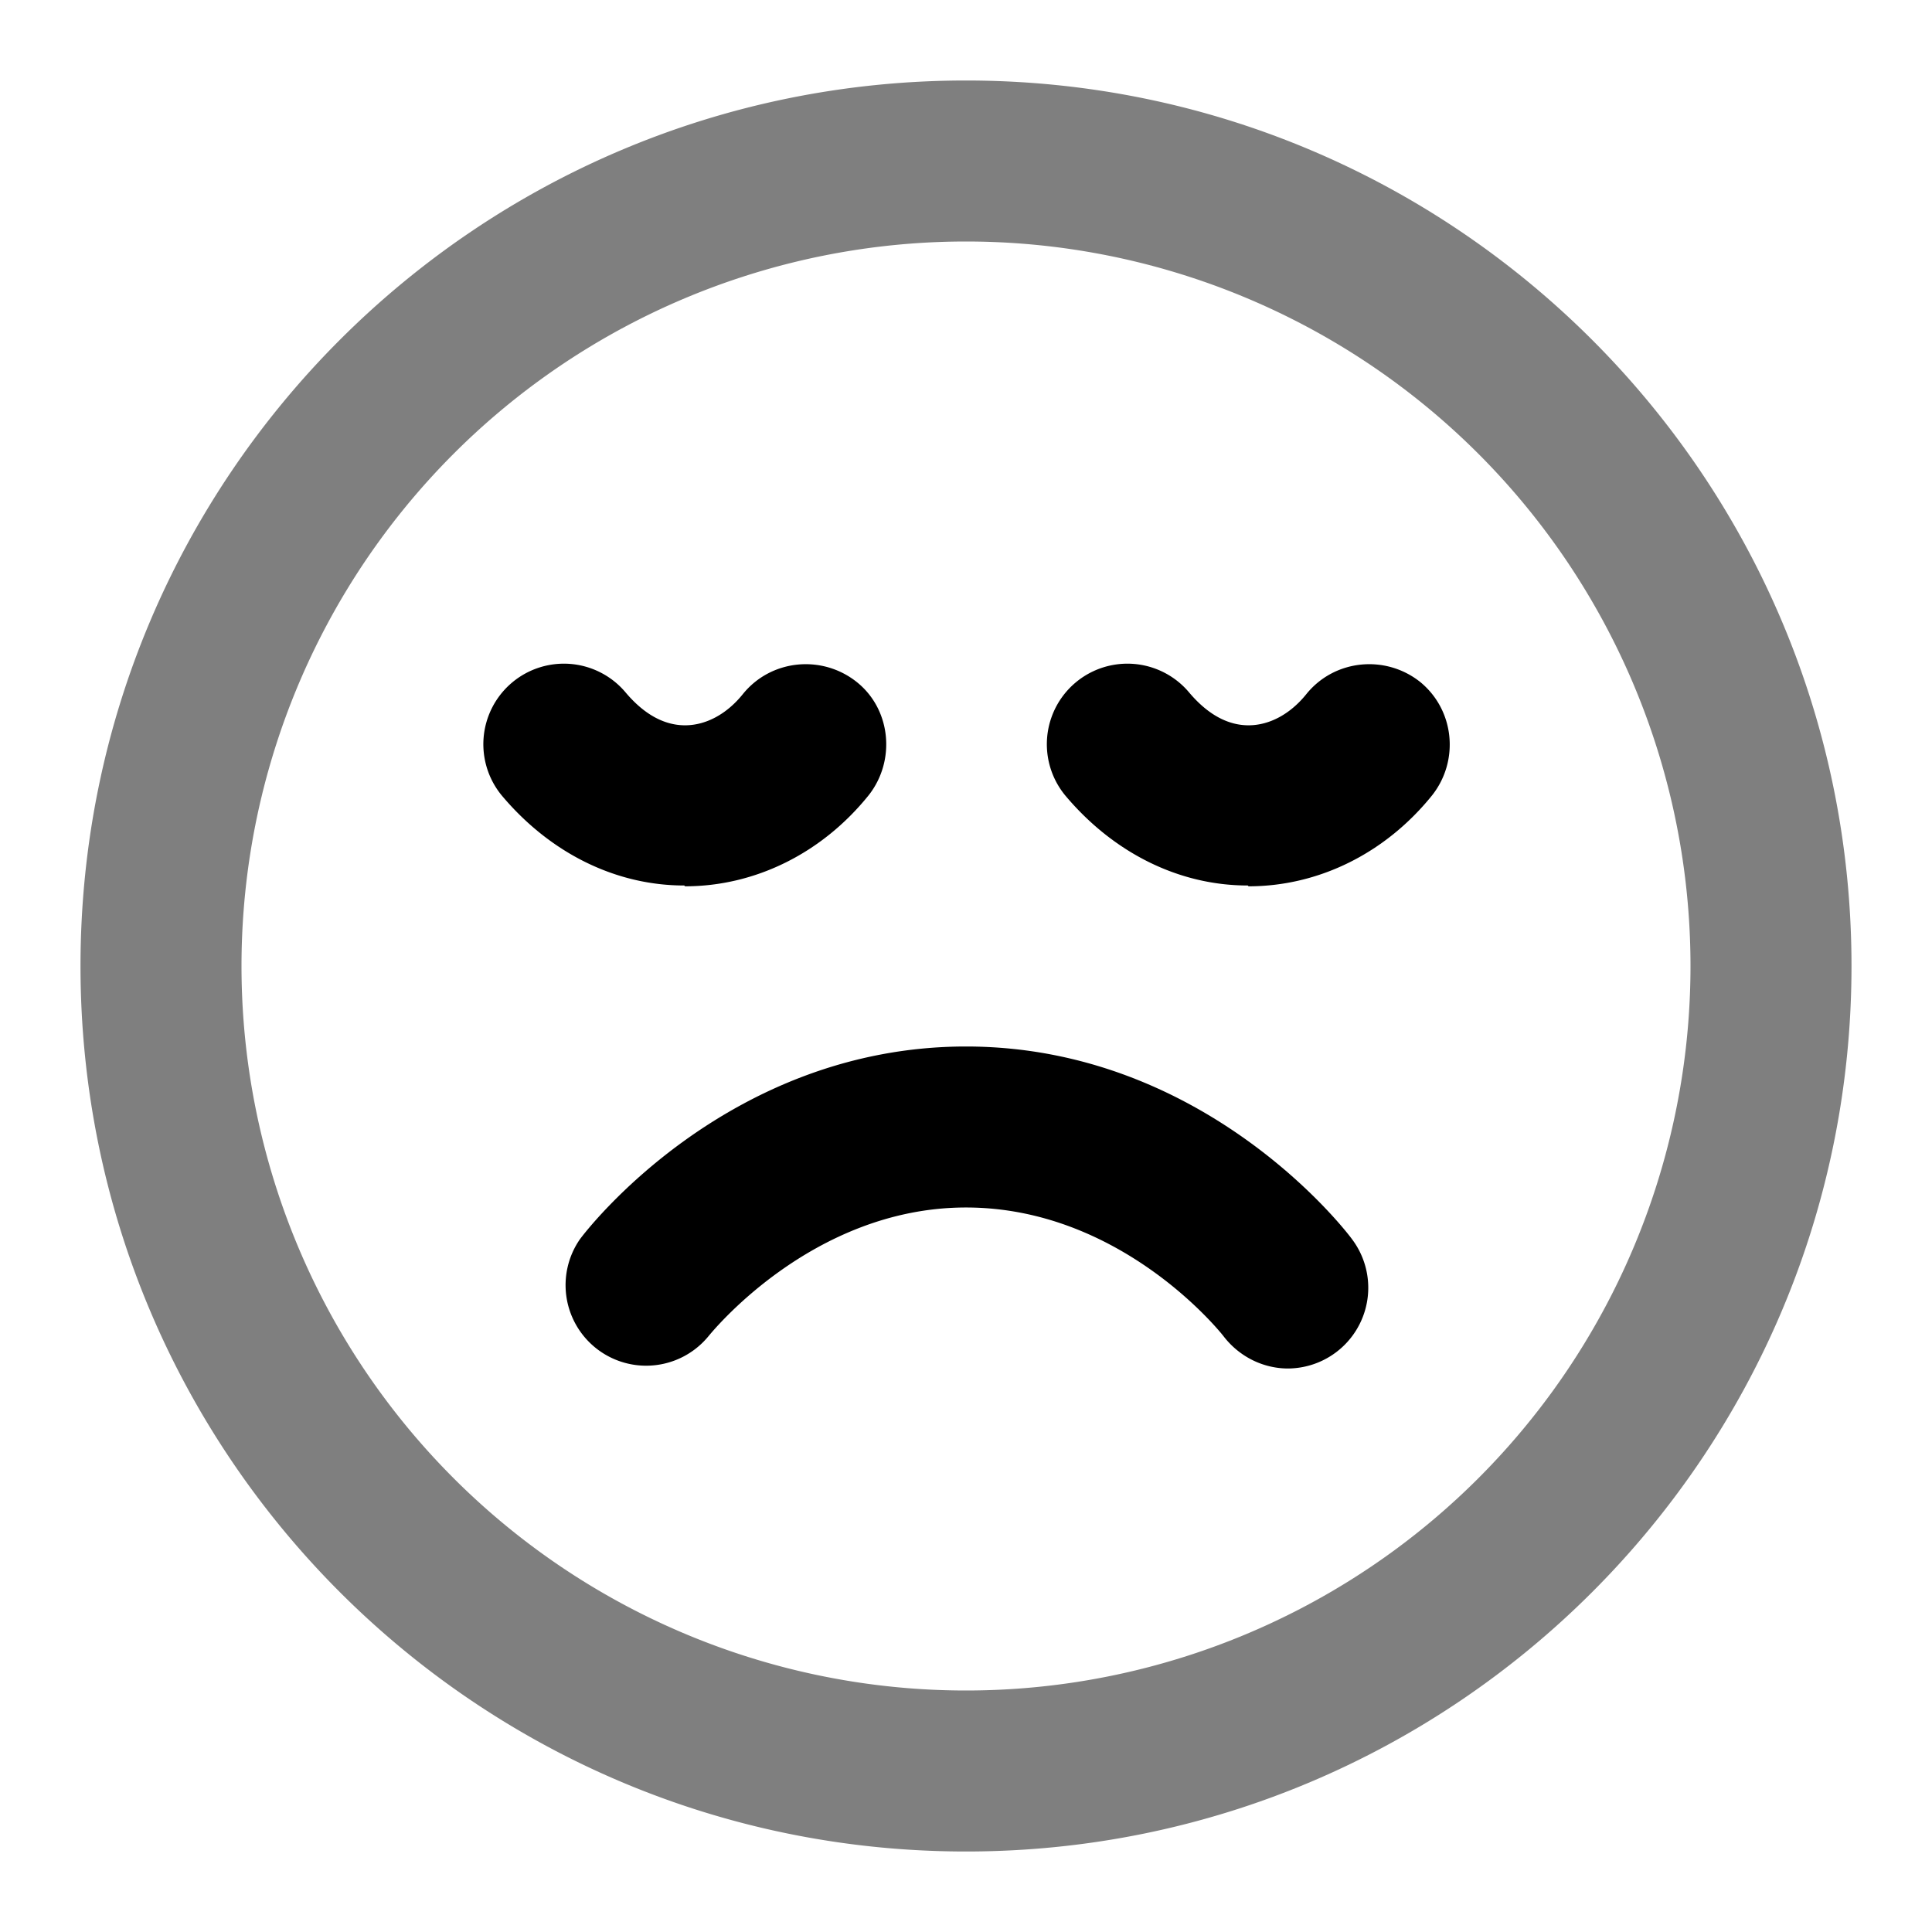 <svg xmlns="http://www.w3.org/2000/svg" width="24" height="24" viewBox="0 0 24 24">
  <path fill-rule="evenodd" d="M12 3a9 9 0 1 0 0 18 9 9 0 0 0 0-18ZM1 12C1 5.925 5.925 1 12 1s11 4.925 11 11-4.925 11-11 11S1 18.075 1 12Z" clip-rule="evenodd" opacity=".5"/>
  <path d="M16 17c-.3 0-.6-.14-.8-.4-.03-.04-1.27-1.6-3.2-1.6-1.93 0-3.19 1.59-3.2 1.6a1.001 1.001 0 0 1-1.6-1.2c.07-.1 1.83-2.4 4.8-2.4 2.97 0 4.73 2.3 4.8 2.4A1.003 1.003 0 0 1 16 17Zm-.5-6c-.85 0-1.66-.4-2.26-1.11a1 1 0 1 1 1.53-1.29c.16.19.41.41.74.41.26 0 .52-.14.72-.39.35-.43.98-.49 1.41-.15.43.35.49.98.15 1.41-.58.72-1.41 1.13-2.28 1.13L15.5 11Zm-7 0c-.85 0-1.66-.4-2.26-1.11A1 1 0 1 1 7.77 8.6c.16.19.41.41.74.41.26 0 .52-.14.72-.39.35-.43.98-.49 1.41-.15.43.34.49.98.15 1.41-.58.72-1.41 1.13-2.28 1.13L8.5 11Z"/>
</svg>
